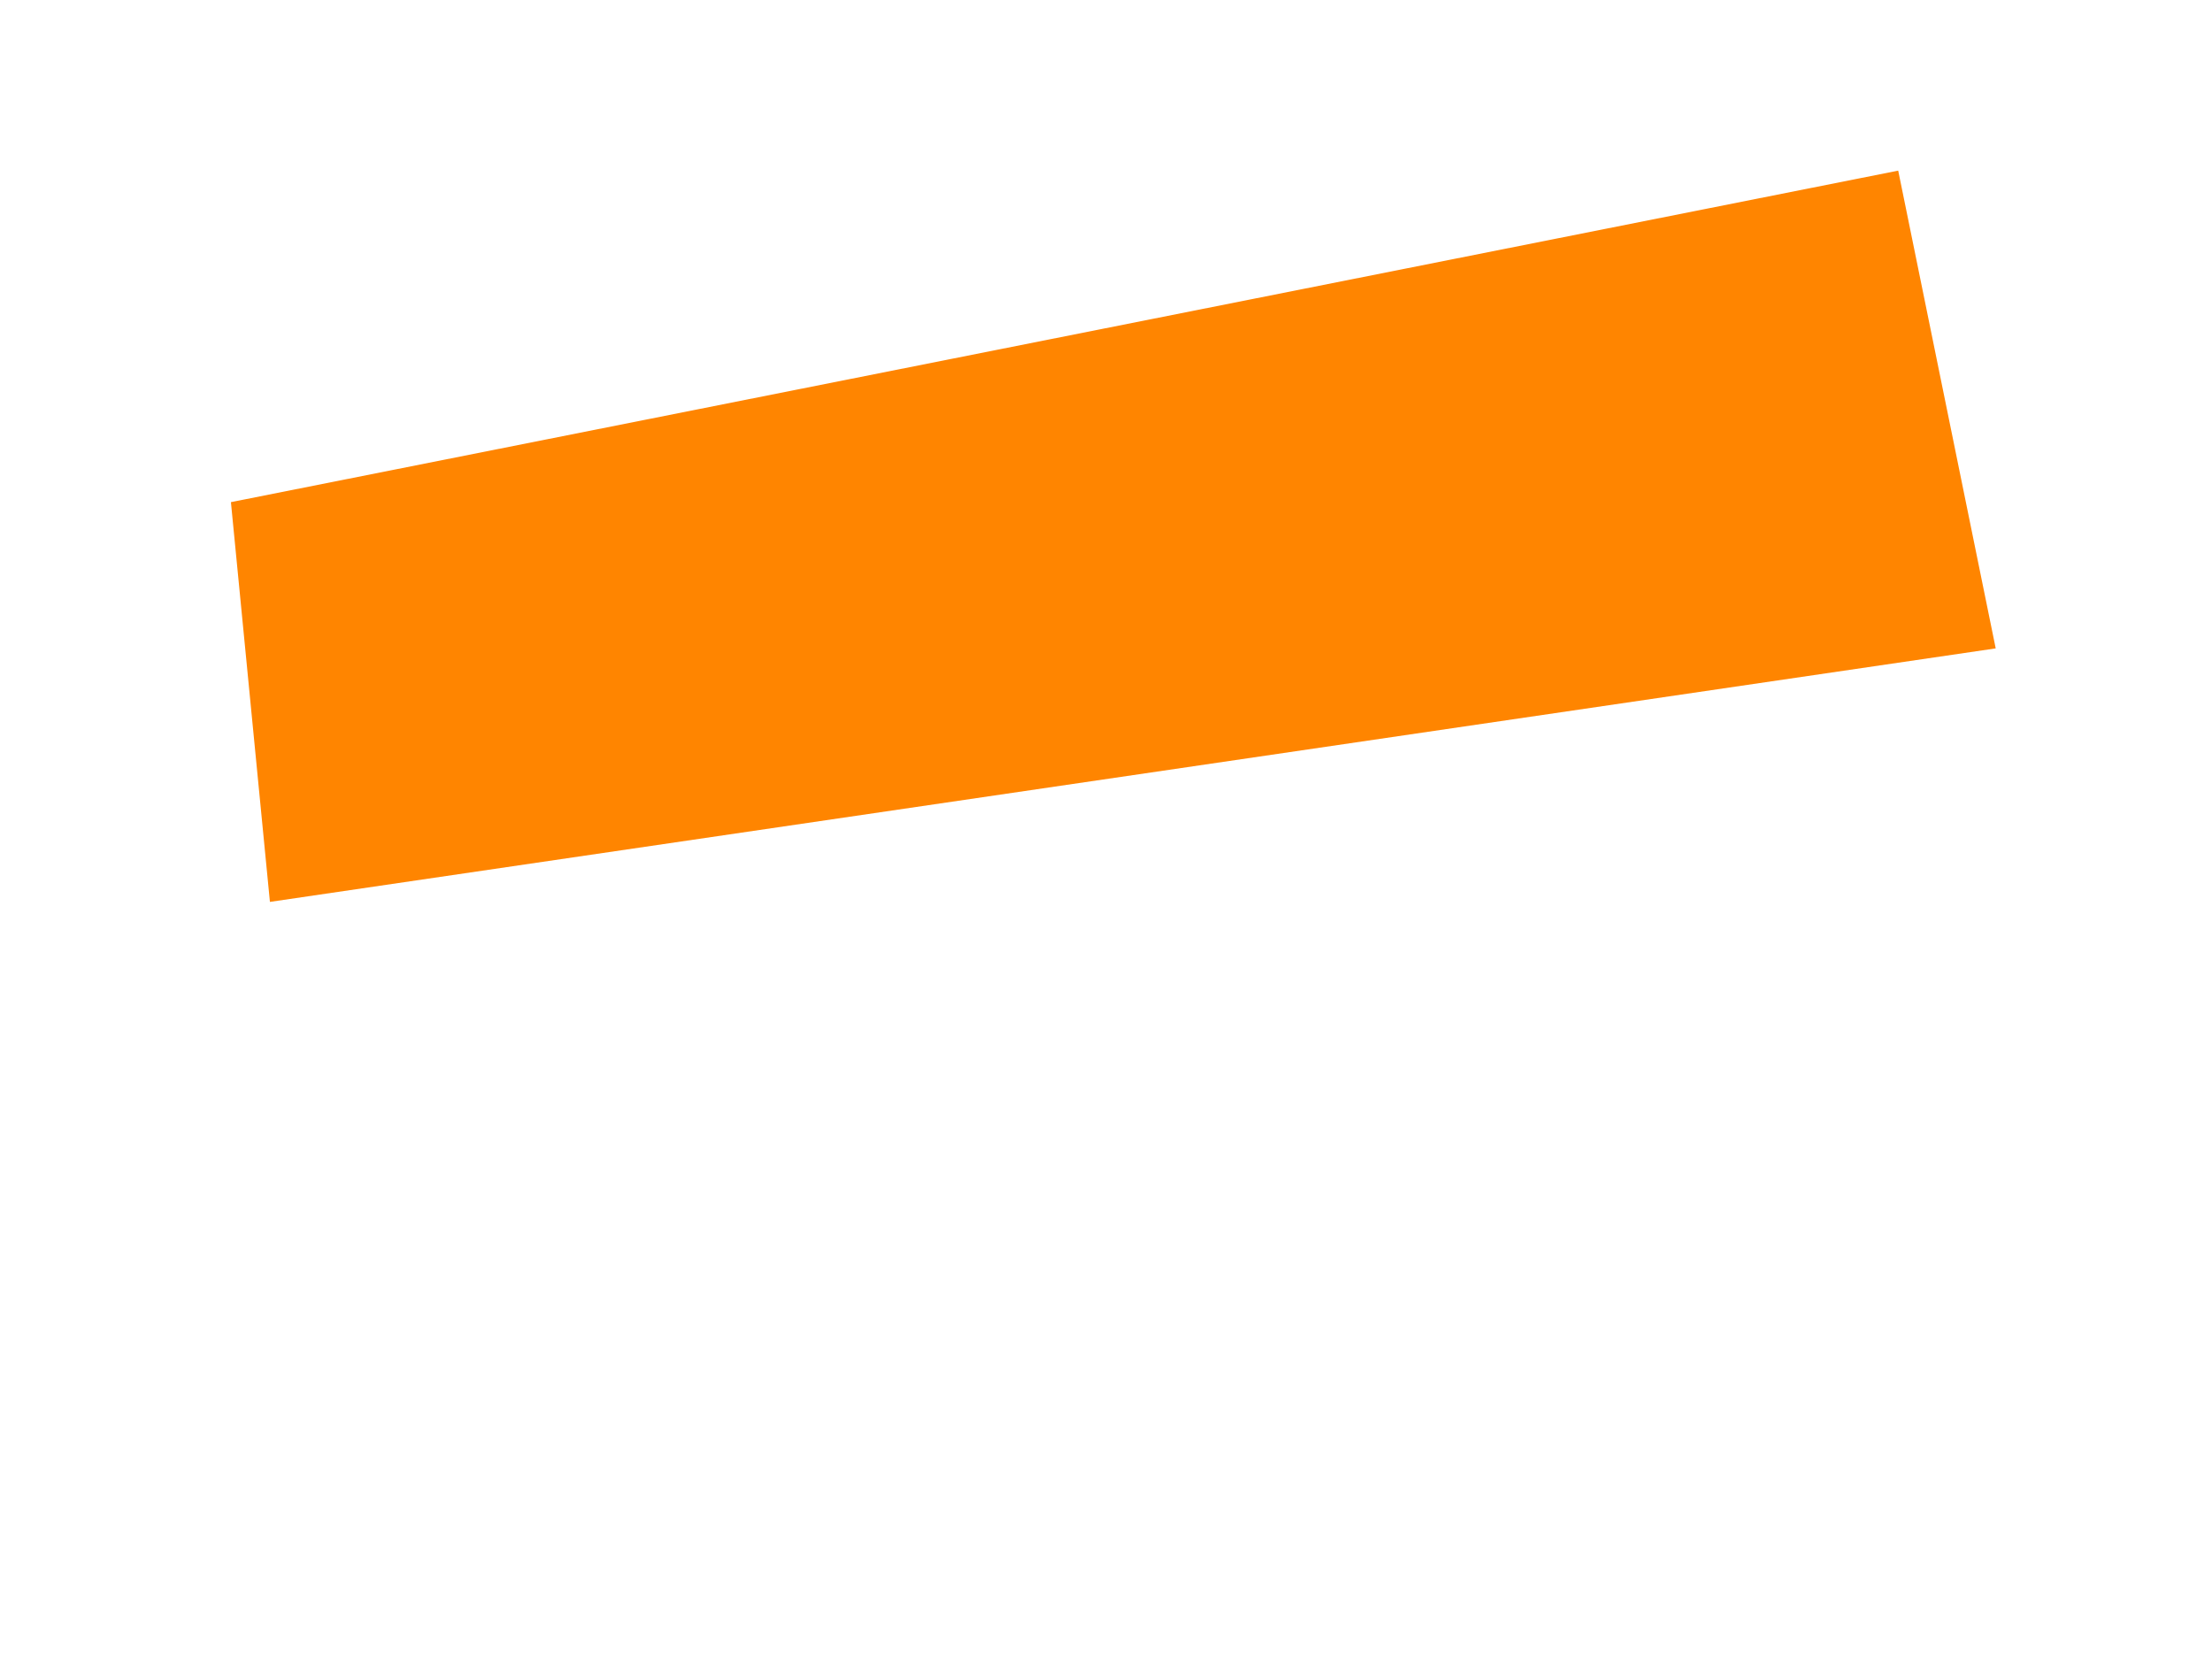 <svg id="e72VYd0nPuO1" 
xmlns="http://www.w3.org/2000/svg" 
xmlns:xlink="http://www.w3.org/1999/xlink" 
viewBox="0 0 640 480" 
shape-rendering="geometricPrecision" 
text-rendering="geometricPrecision">
<path d="M66.812,145.284L549.21,49.368l28.21,138.231L78.096,260.946L66.812,145.284Z" 
fill="#FF8500" 
stroke-width="0"/>
</svg>